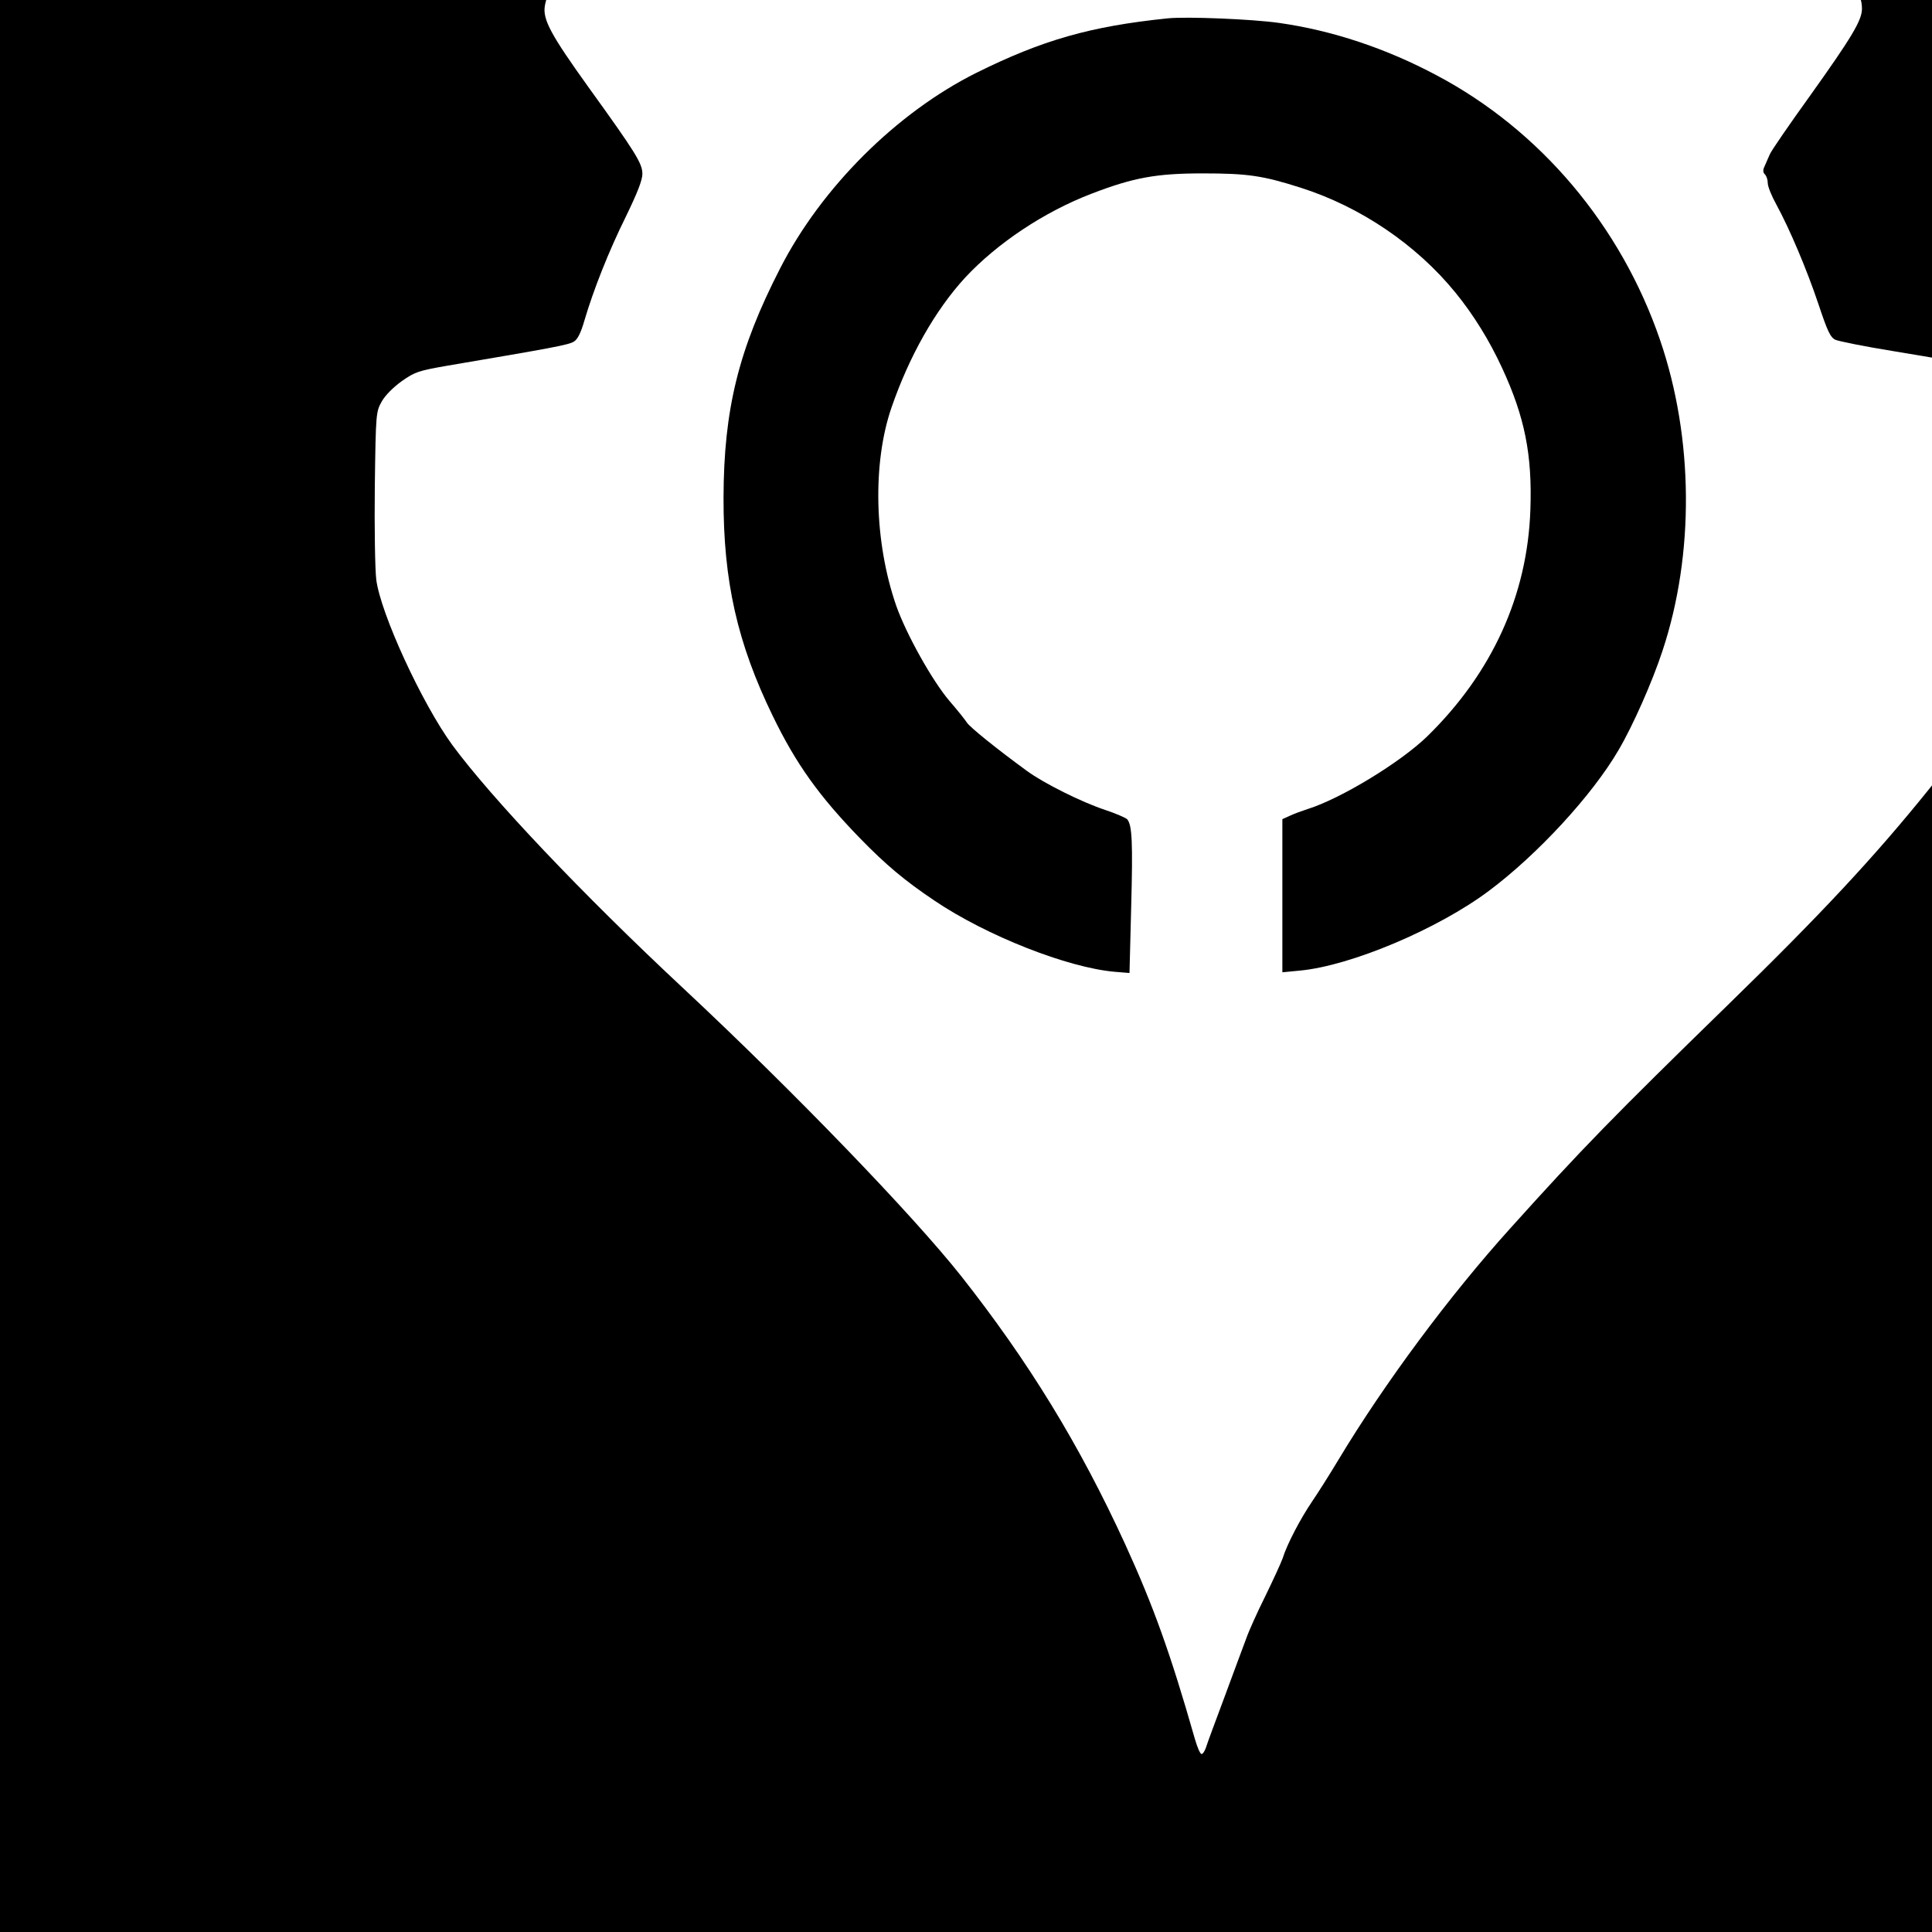 <?xml version="1.0" standalone="no"?>
<!DOCTYPE svg PUBLIC "-//W3C//DTD SVG 20010904//EN"
 "http://www.w3.org/TR/2001/REC-SVG-20010904/DTD/svg10.dtd">
<svg version="1.0" xmlns="http://www.w3.org/2000/svg"
 width="16pt" height="16pt" viewBox="0 0 16 16"
 preserveAspectRatio="xMidYMid meet">
<g transform="translate(0,16) scale(0.002,-0.002)"
fill="#000000" stroke="none">
<path d="M0 5000 l0 -5000 5000 0 5000 0 0 5000 0 5000 -5000 0 -5000 0 0
-5000z m5322 4359 c70 -15 123 -50 157 -104 37 -59 44 -86 91 -375 46 -277 61
-340 87 -356 10 -6 59 -24 108 -39 132 -40 201 -68 398 -162 l177 -86 38 15
c49 20 242 148 369 245 210 162 278 184 372 123 25 -16 159 -143 298 -282 259
-260 292 -303 293 -374 0 -48 -42 -118 -214 -359 -87 -121 -163 -231 -168
-245 -6 -14 -15 -35 -21 -48 -8 -16 -7 -26 1 -34 7 -7 12 -23 12 -37 0 -13 16
-53 35 -87 55 -101 126 -268 175 -414 37 -111 49 -137 70 -147 14 -6 122 -28
240 -47 352 -58 416 -72 451 -95 58 -36 79 -58 99 -103 18 -40 20 -67 20 -414
l0 -371 -28 -69 c-16 -38 -44 -114 -62 -169 -68 -207 -176 -401 -335 -596
-225 -279 -445 -515 -830 -890 -475 -463 -605 -596 -901 -925 -252 -279 -522
-643 -712 -959 -36 -60 -86 -139 -110 -174 -48 -71 -103 -176 -121 -234 -7
-20 -40 -91 -72 -157 -33 -66 -68 -144 -78 -173 -11 -28 -50 -135 -88 -237
-38 -102 -74 -198 -79 -215 -5 -16 -14 -29 -19 -28 -6 1 -18 30 -28 65 -101
354 -172 550 -288 804 -190 414 -400 756 -679 1110 -202 255 -695 766 -1150
1191 -419 391 -795 788 -957 1008 -125 171 -297 544 -315 685 -5 41 -8 214 -6
385 4 307 5 310 29 353 14 25 48 59 83 84 54 38 69 43 190 64 430 73 503 86
523 100 15 9 29 38 43 87 37 126 101 288 172 431 47 97 68 150 68 176 0 43
-27 87 -224 360 -155 216 -189 279 -180 335 11 71 67 144 220 290 81 77 186
178 235 225 117 112 149 130 236 130 67 0 70 -1 153 -60 146 -102 424 -286
457 -303 53 -28 84 -21 224 52 142 73 306 143 386 162 93 23 130 45 142 81 6
19 36 175 65 347 49 284 57 318 83 355 35 49 110 97 166 107 73 12 641 10 699
-2z"/>
<path d="M4835 7924 c-321 -33 -519 -90 -793 -226 -330 -165 -641 -475 -812
-810 -172 -335 -233 -584 -234 -948 -1 -346 57 -603 204 -905 96 -198 192
-332 361 -506 108 -111 186 -176 308 -258 216 -146 552 -278 747 -295 l61 -5
7 274 c7 266 4 337 -16 362 -5 6 -46 24 -91 39 -97 32 -254 110 -325 162 -122
89 -238 182 -249 201 -7 11 -39 51 -71 88 -71 83 -179 276 -221 395 -91 263
-99 588 -20 819 74 215 182 405 305 539 133 143 328 273 524 348 174 67 269
84 460 84 186 0 248 -9 405 -59 249 -79 481 -237 642 -435 75 -92 141 -199
193 -312 94 -203 125 -360 117 -586 -12 -356 -159 -677 -427 -939 -111 -108
-358 -258 -495 -301 -22 -7 -55 -19 -72 -27 l-33 -15 0 -317 0 -317 73 7 c211
20 571 172 782 330 201 150 428 396 537 583 59 100 140 283 182 411 133 401
129 881 -10 1287 -162 473 -496 869 -925 1096 -210 112 -433 186 -652 217
-111 16 -385 27 -462 19z"/>
</g>
</svg>
